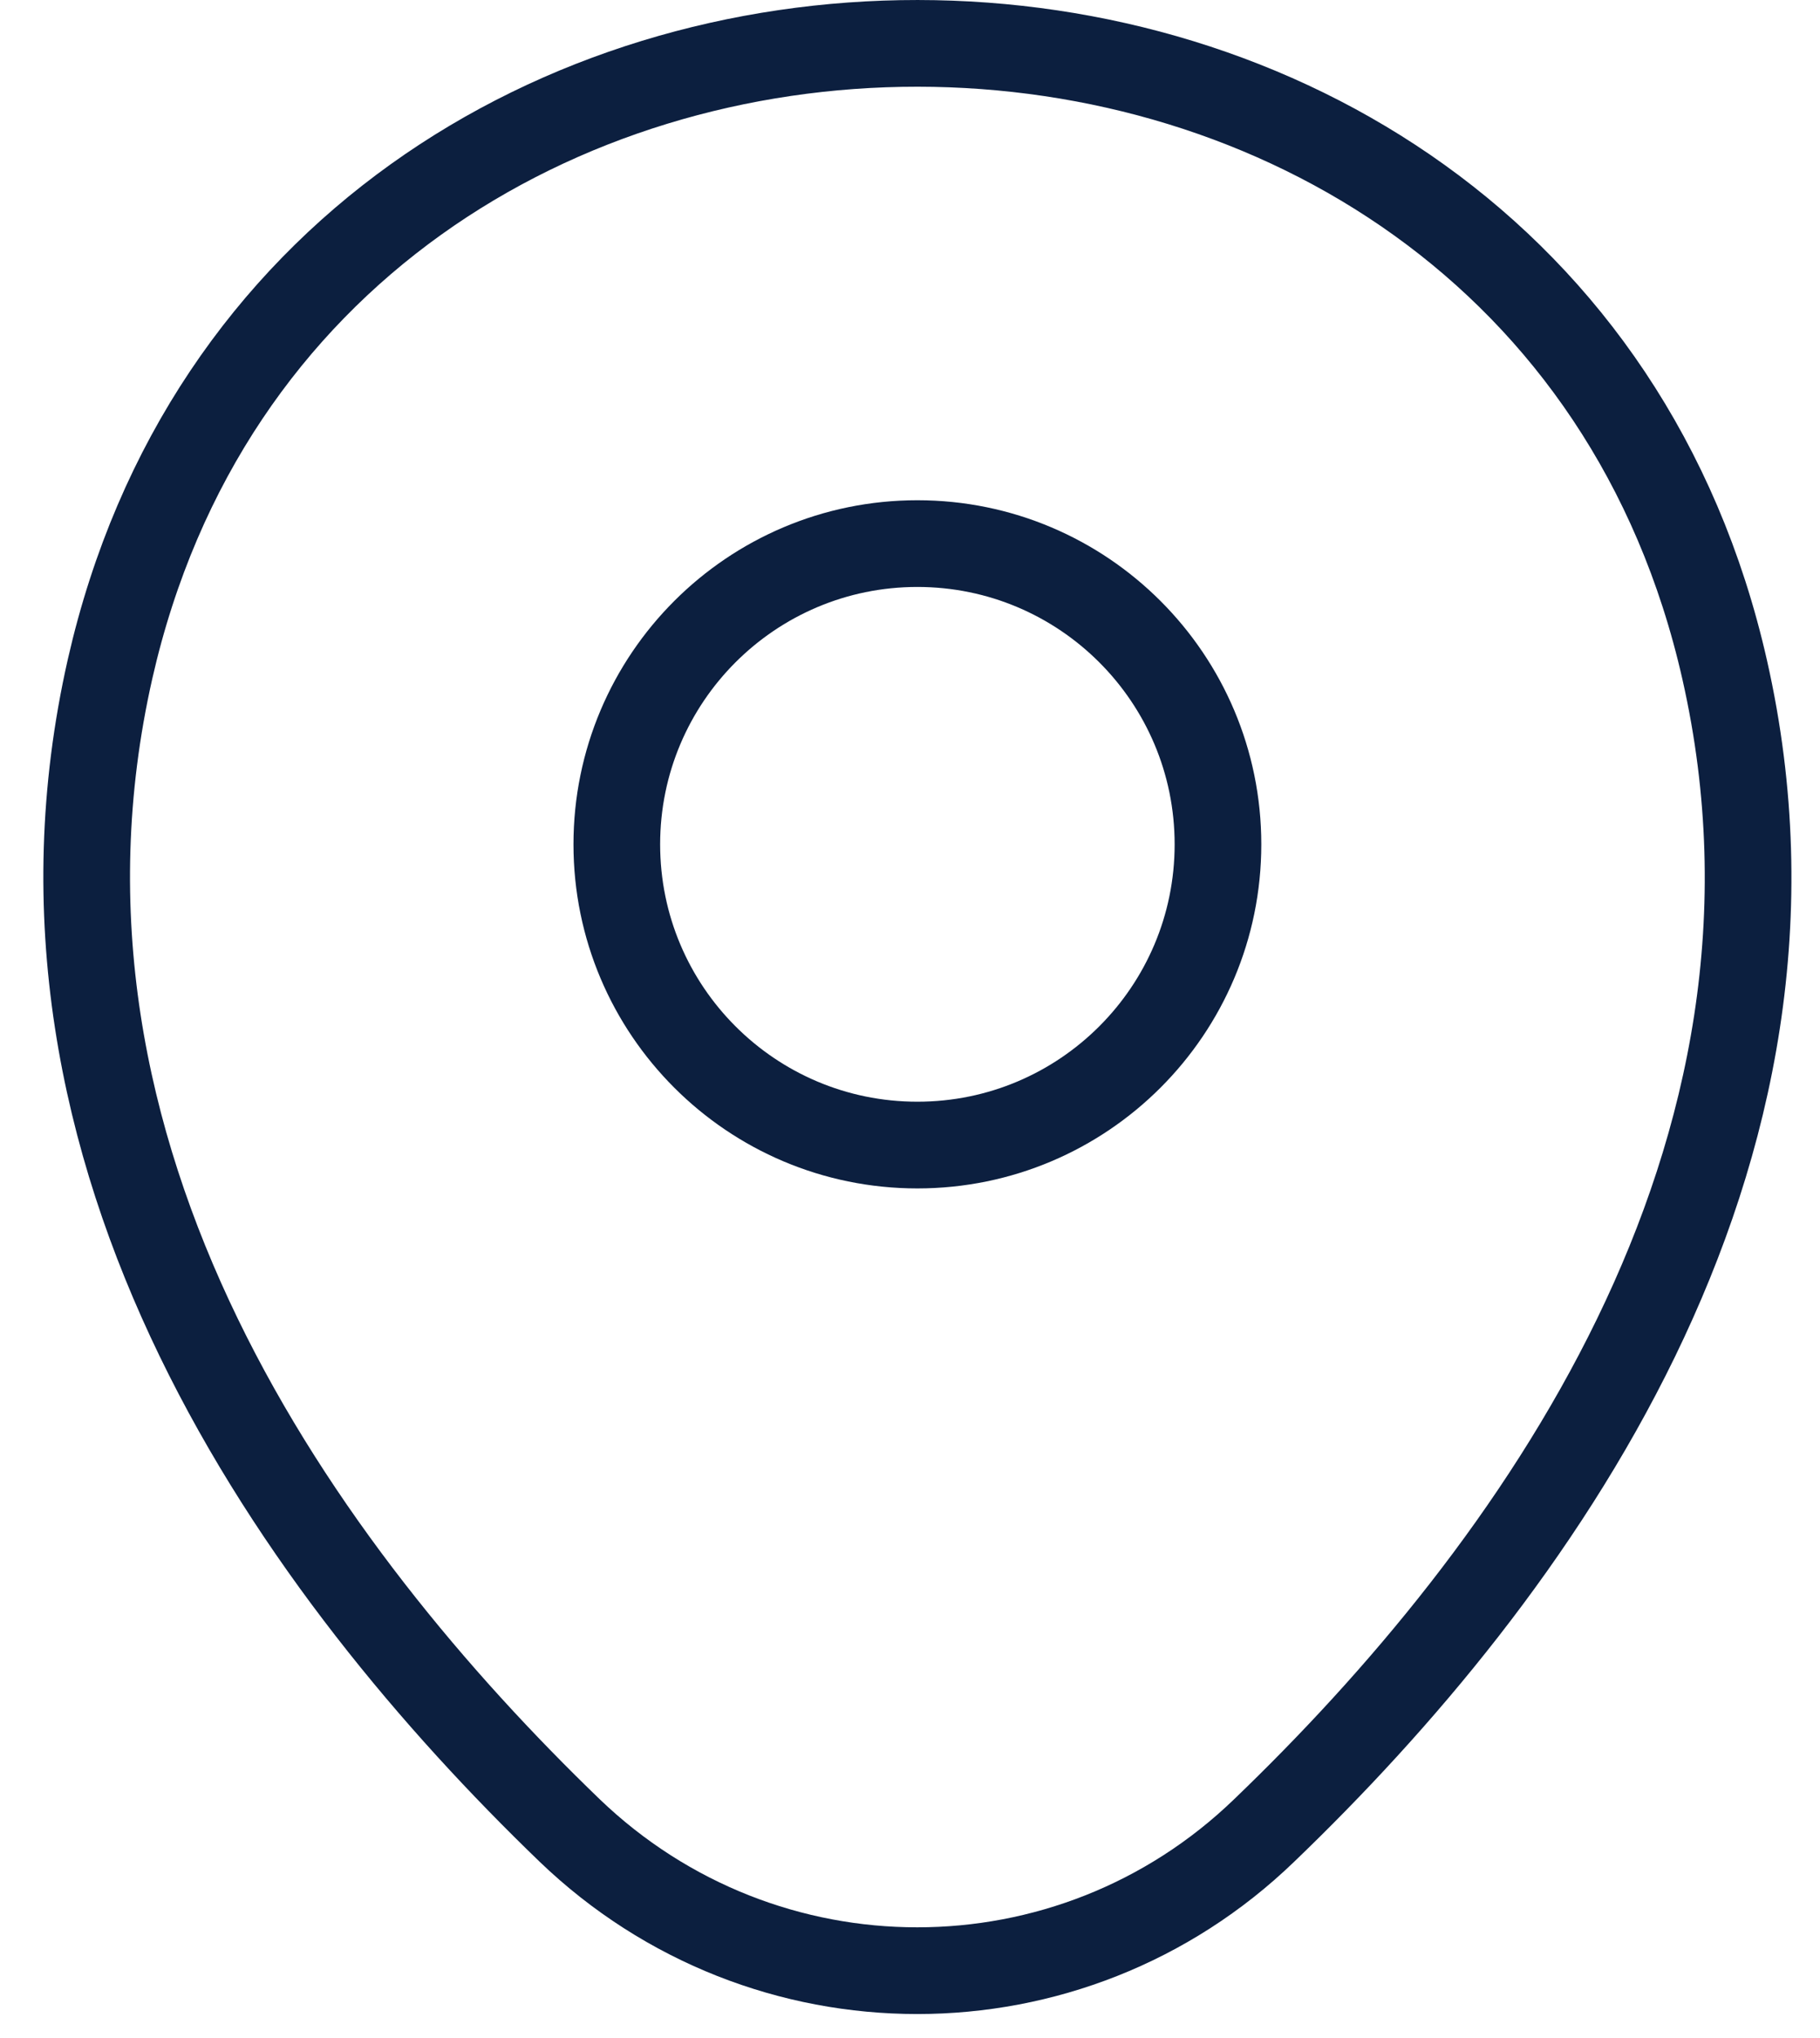 <svg width="42" height="47" viewBox="0 0 42 47" fill="none" xmlns="http://www.w3.org/2000/svg">
<path d="M21.17 26.411C25.001 26.411 28.107 23.305 28.107 19.475C28.107 15.644 25.001 12.538 21.17 12.538C17.34 12.538 14.234 15.644 14.234 19.475C14.234 23.305 17.34 26.411 21.17 26.411Z" stroke="#0C1F3F" stroke-width="2" stroke-linejoin="round"/>
<path d="M2.54 15.429C6.919 -3.824 35.444 -3.802 39.801 15.451C42.358 26.745 35.332 36.305 29.174 42.219C24.705 46.532 17.636 46.532 13.145 42.219C7.008 36.305 -0.017 26.723 2.54 15.429Z" stroke="#0C1F3F" stroke-width="2" stroke-linejoin="round"/>
</svg>
